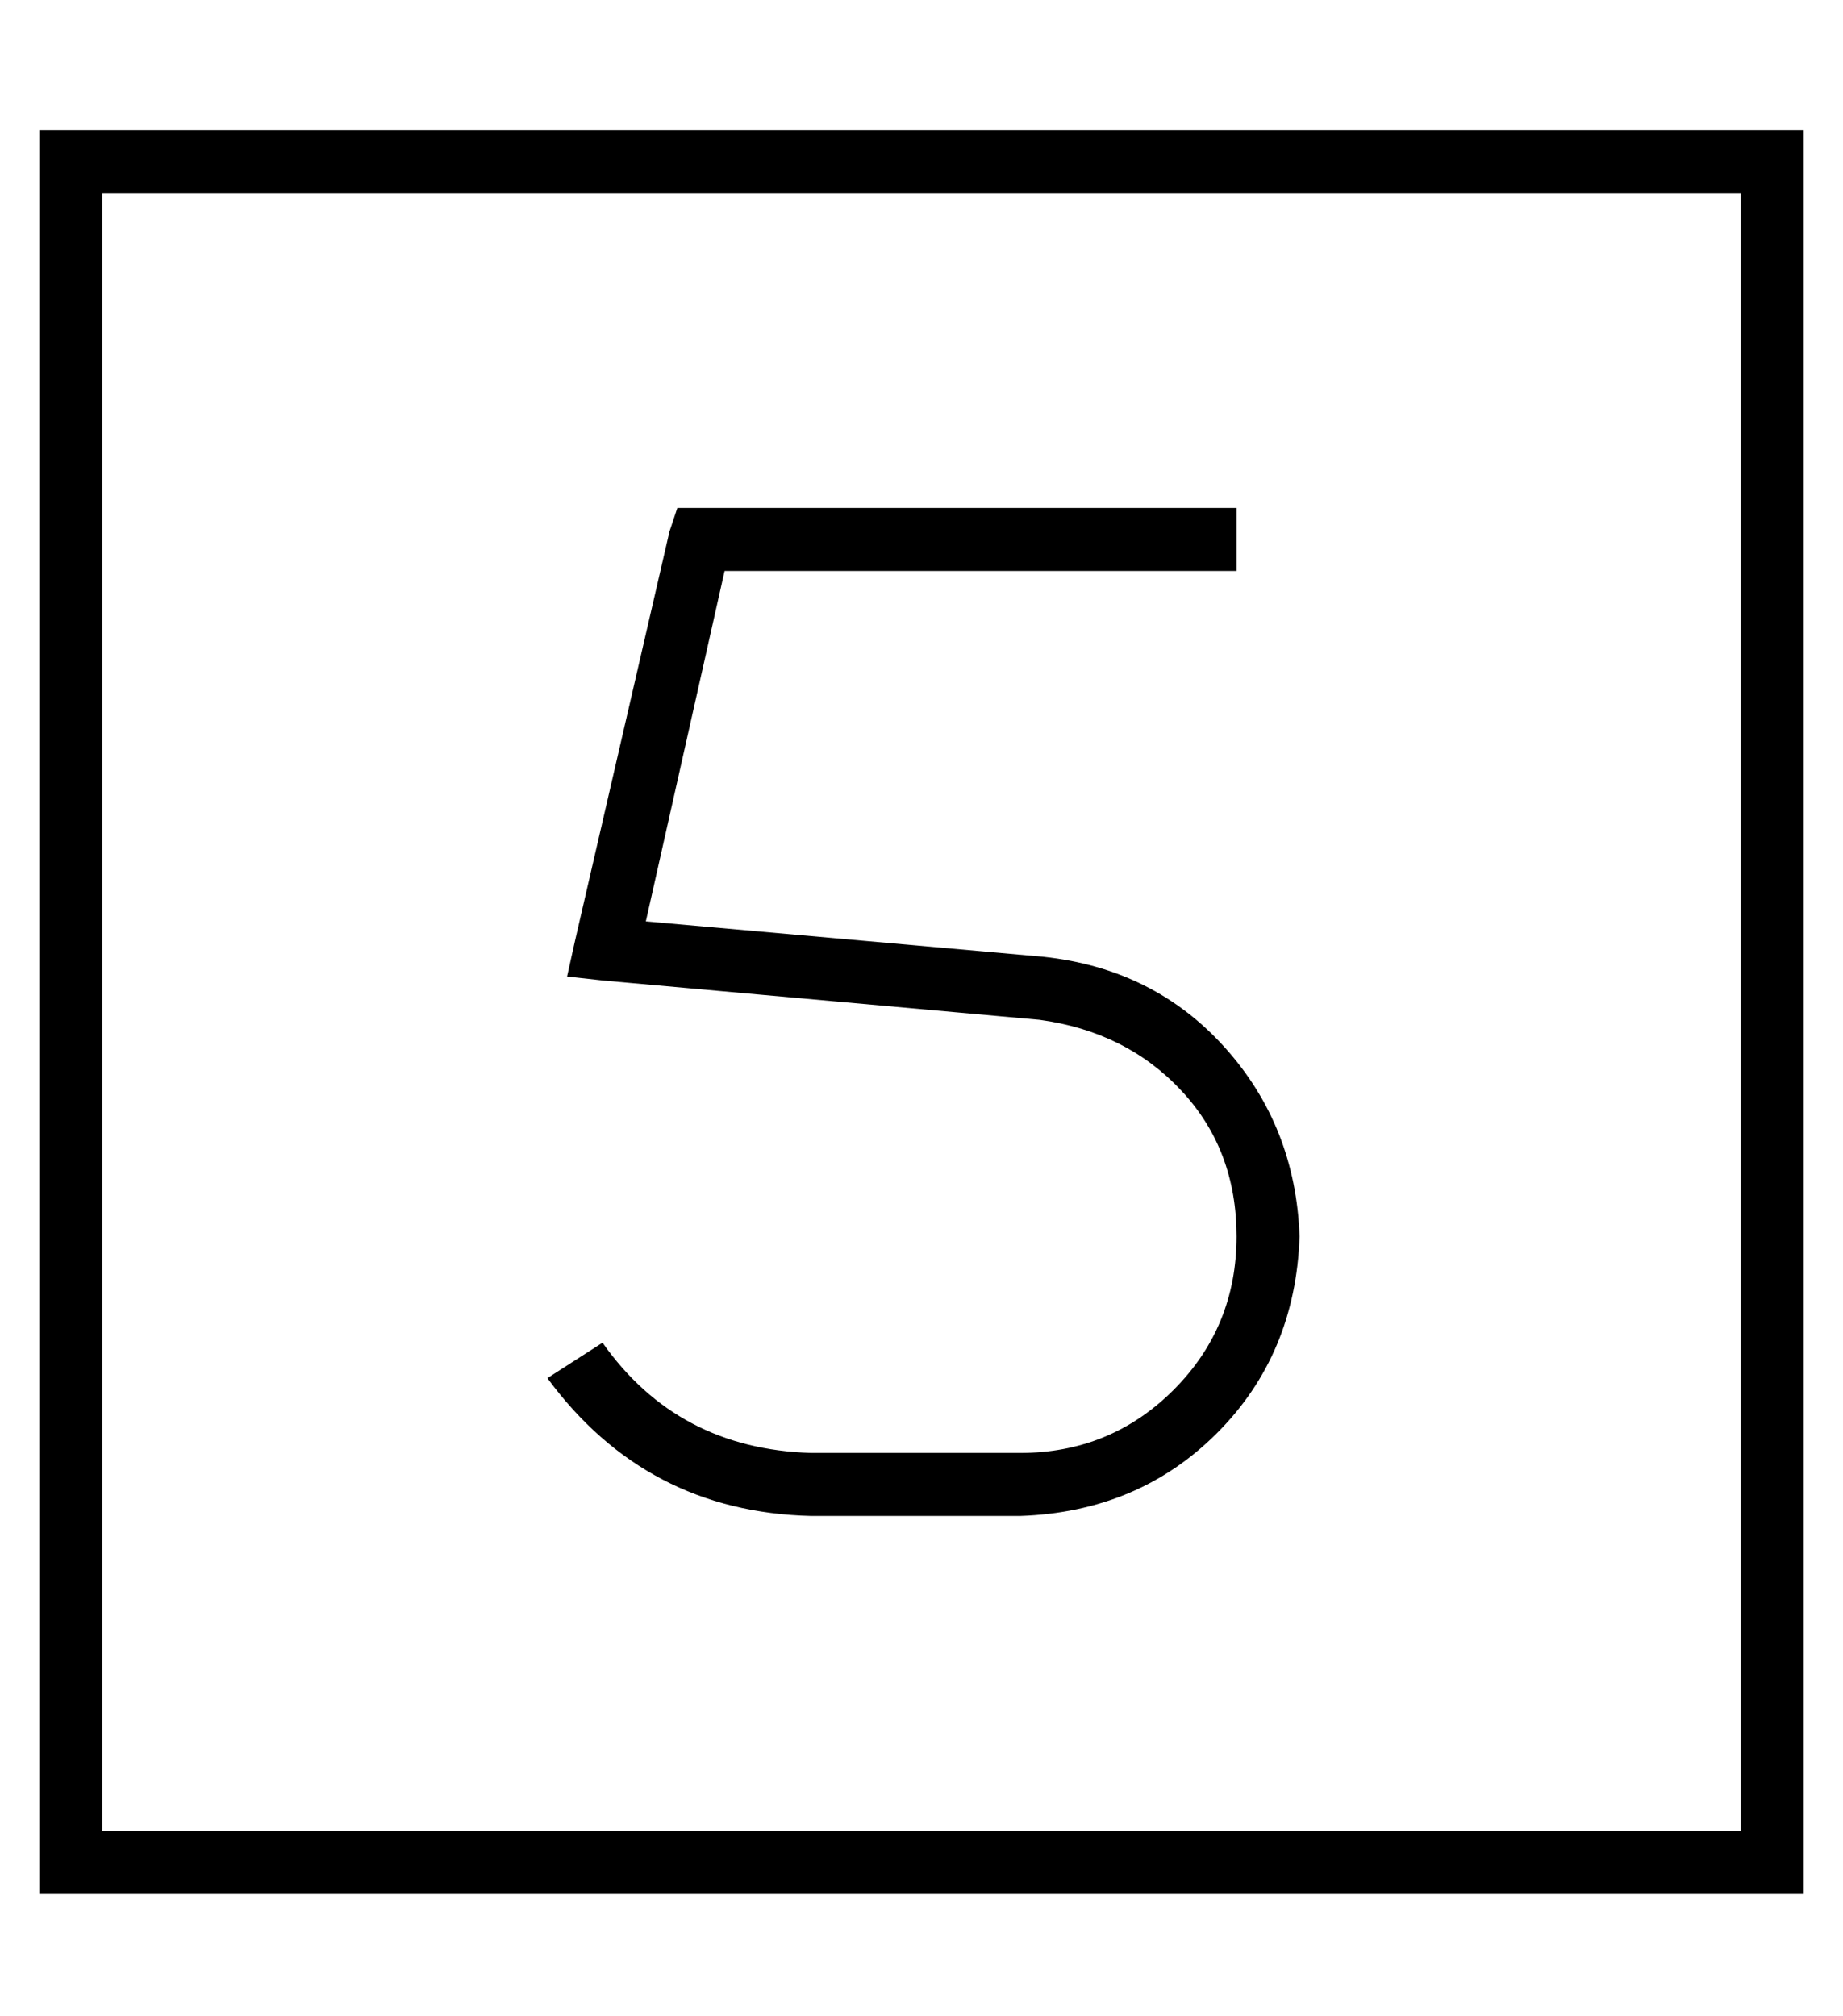 <?xml version="1.0" standalone="no"?>
<!DOCTYPE svg PUBLIC "-//W3C//DTD SVG 1.1//EN" "http://www.w3.org/Graphics/SVG/1.1/DTD/svg11.dtd" >
<svg xmlns="http://www.w3.org/2000/svg" xmlns:xlink="http://www.w3.org/1999/xlink" version="1.1" viewBox="-10 -40 468 512">
   <path fill="currentColor"
d="M16 9v416v-416v416h416v0v-416v0h-416v0zM0 -7h16h-16h448v16v0v416v0v16v0h-16h-432v-16v0v-416v0v-16v0zM168 89h128h-128h136v16v0h-8h-122l-20 89v0l101 9v0q28 3 46 23t19 48q-1 30 -21 50t-50 21h-53v0q-42 -1 -67 -35l14 -9v0q19 27 53 28h53v0q23 0 39 -16
t16 -39q0 -22 -14 -37t-36 -18l-111 -10v0l-9 -1v0l2 -9v0l24 -104v0l2 -6v0h6v0z" />
</svg>
